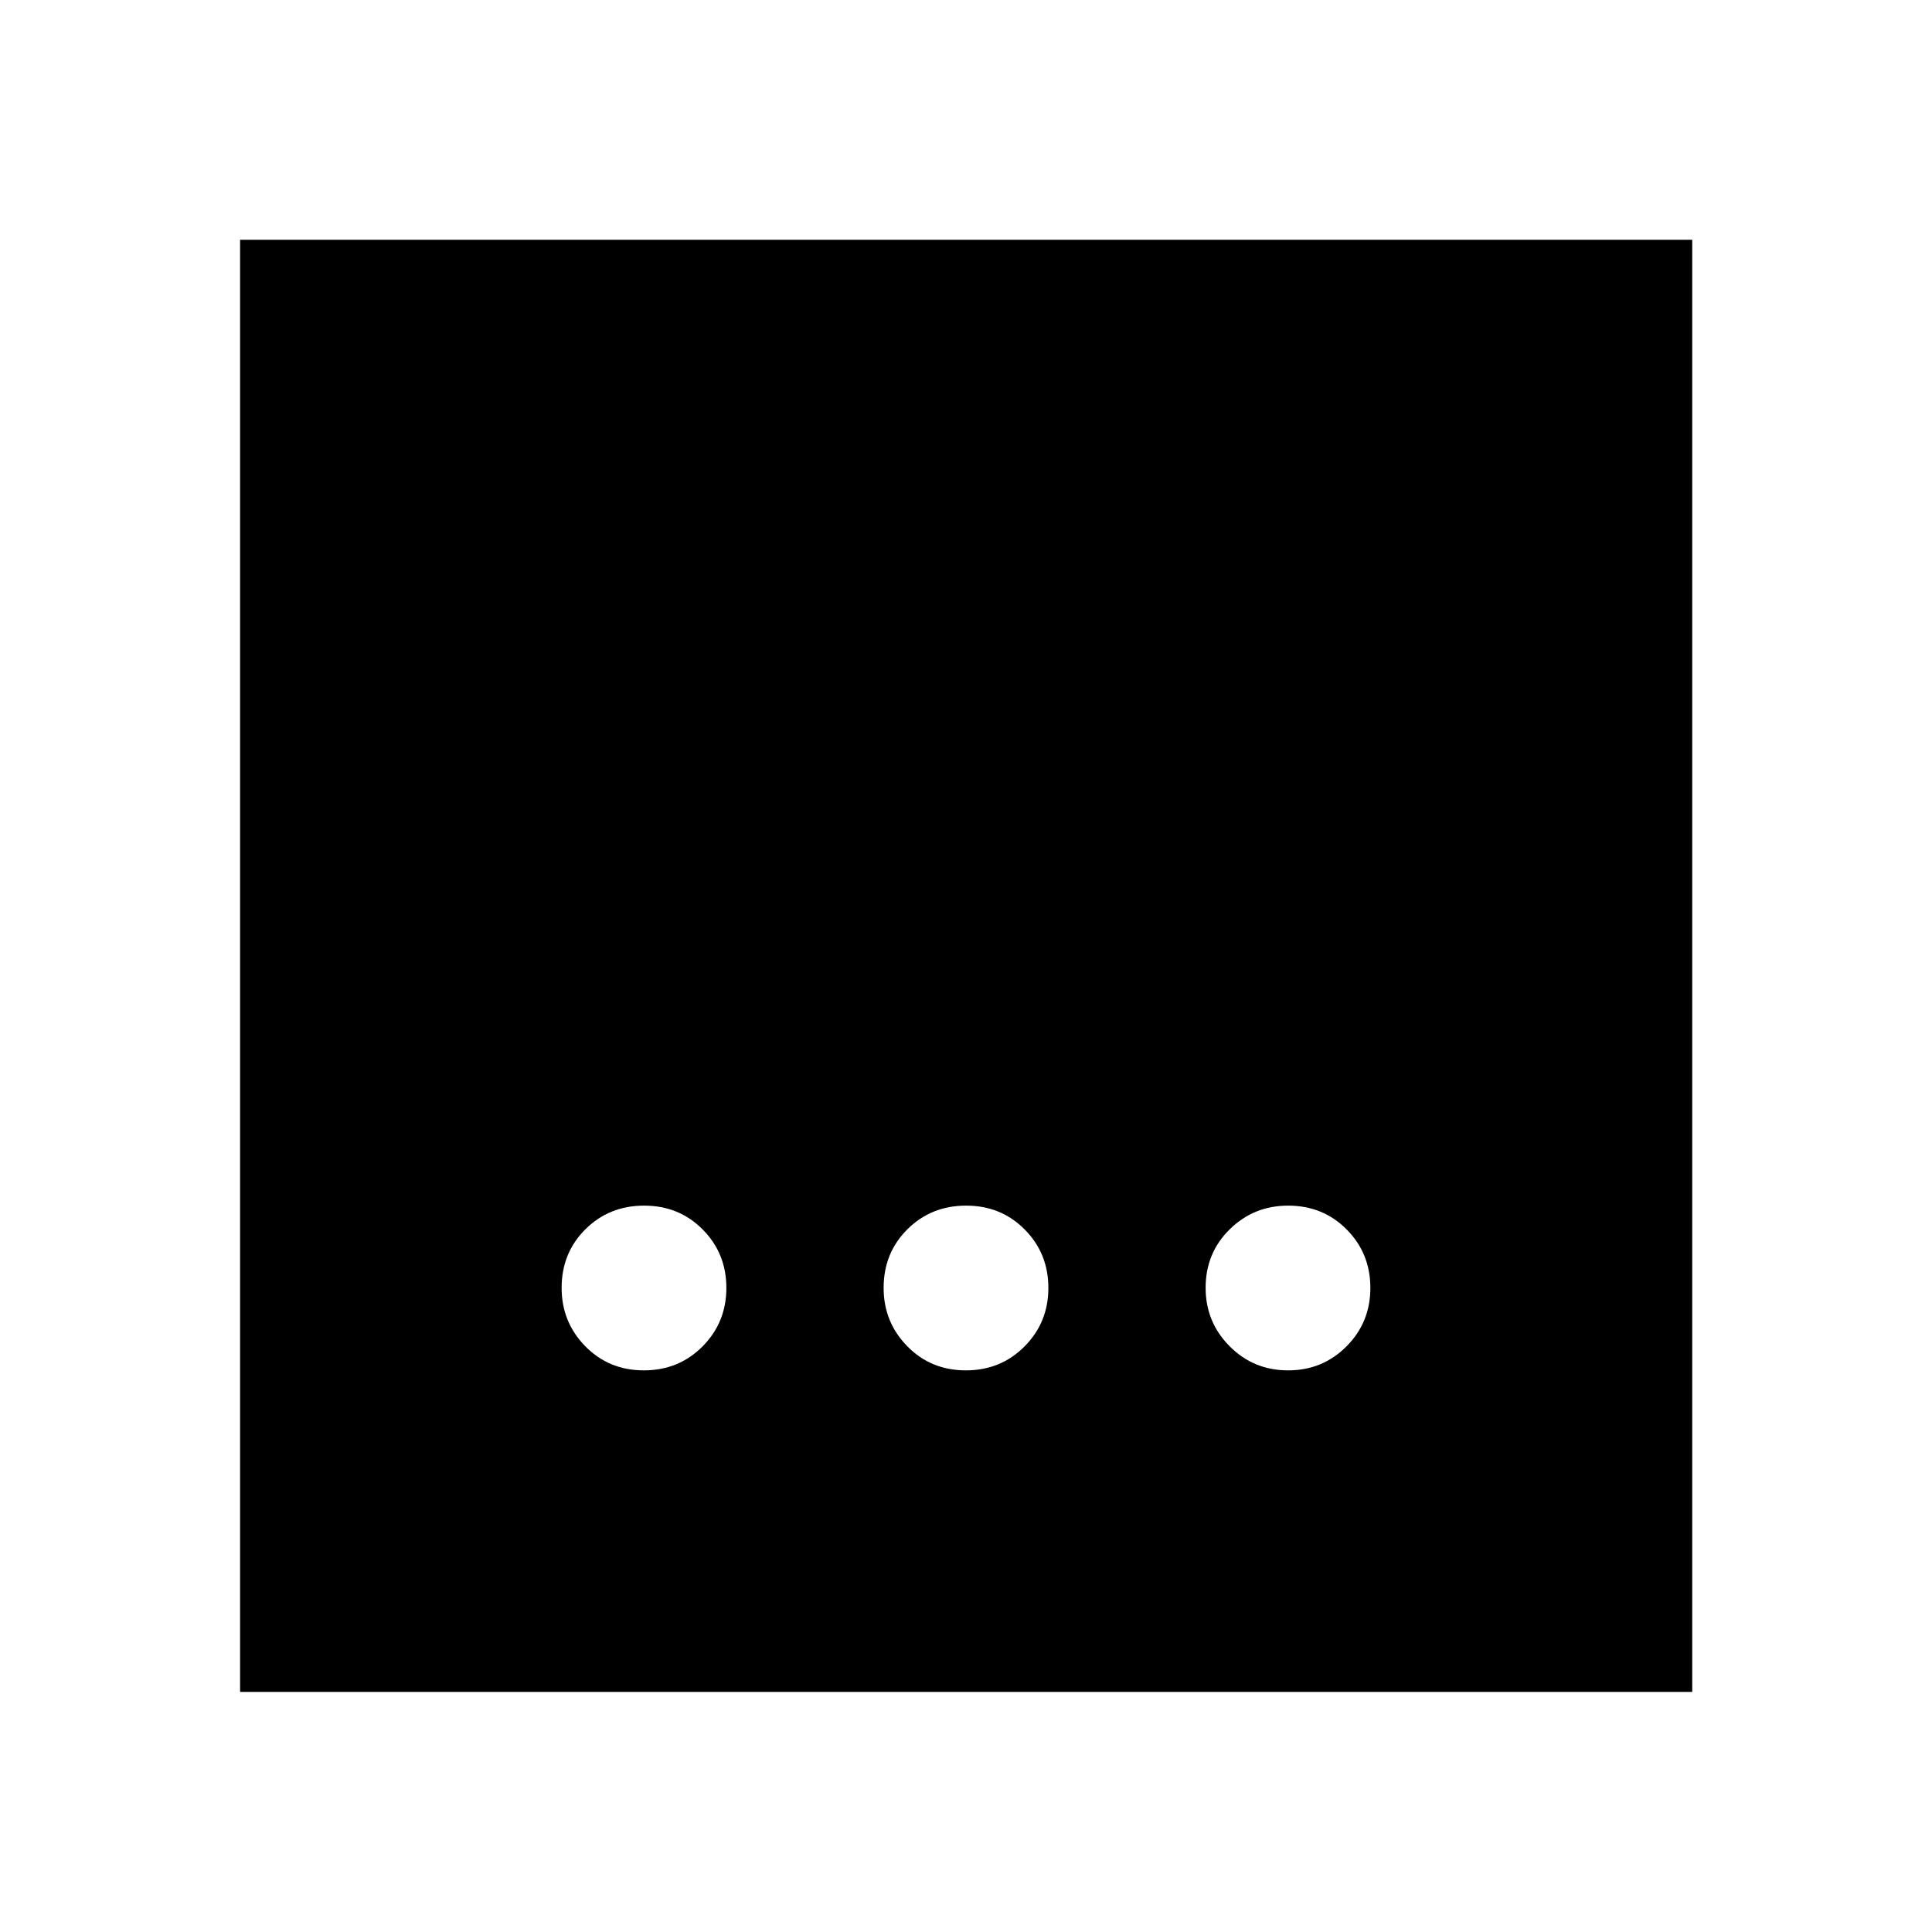 <svg xmlns="http://www.w3.org/2000/svg" height="40" viewBox="0 -960 960 960" width="40"><path d="M479.93-279.07q17.37 0 29.18-11.92 11.82-11.91 11.82-29.06t-11.75-29.01q-11.75-11.87-29.11-11.87-17.37 0-29.18 11.75-11.82 11.75-11.82 29.11 0 17.03 11.75 29.01 11.75 11.99 29.11 11.99Zm-160 0q17.37 0 29.18-11.92 11.82-11.91 11.82-29.06t-11.75-29.01q-11.75-11.87-29.11-11.87-17.37 0-29.18 11.75-11.82 11.75-11.82 29.11 0 17.03 11.75 29.01 11.75 11.99 29.11 11.99Zm320.12 0q17.15 0 29.01-11.92 11.87-11.91 11.87-29.06t-11.75-29.01q-11.75-11.87-29.11-11.87-17.03 0-29.01 11.75-11.99 11.75-11.99 29.11 0 17.03 11.92 29.01 11.91 11.99 29.06 11.99ZM119.3-119.3v-721.56h721.56v721.56H119.3Z"/></svg>